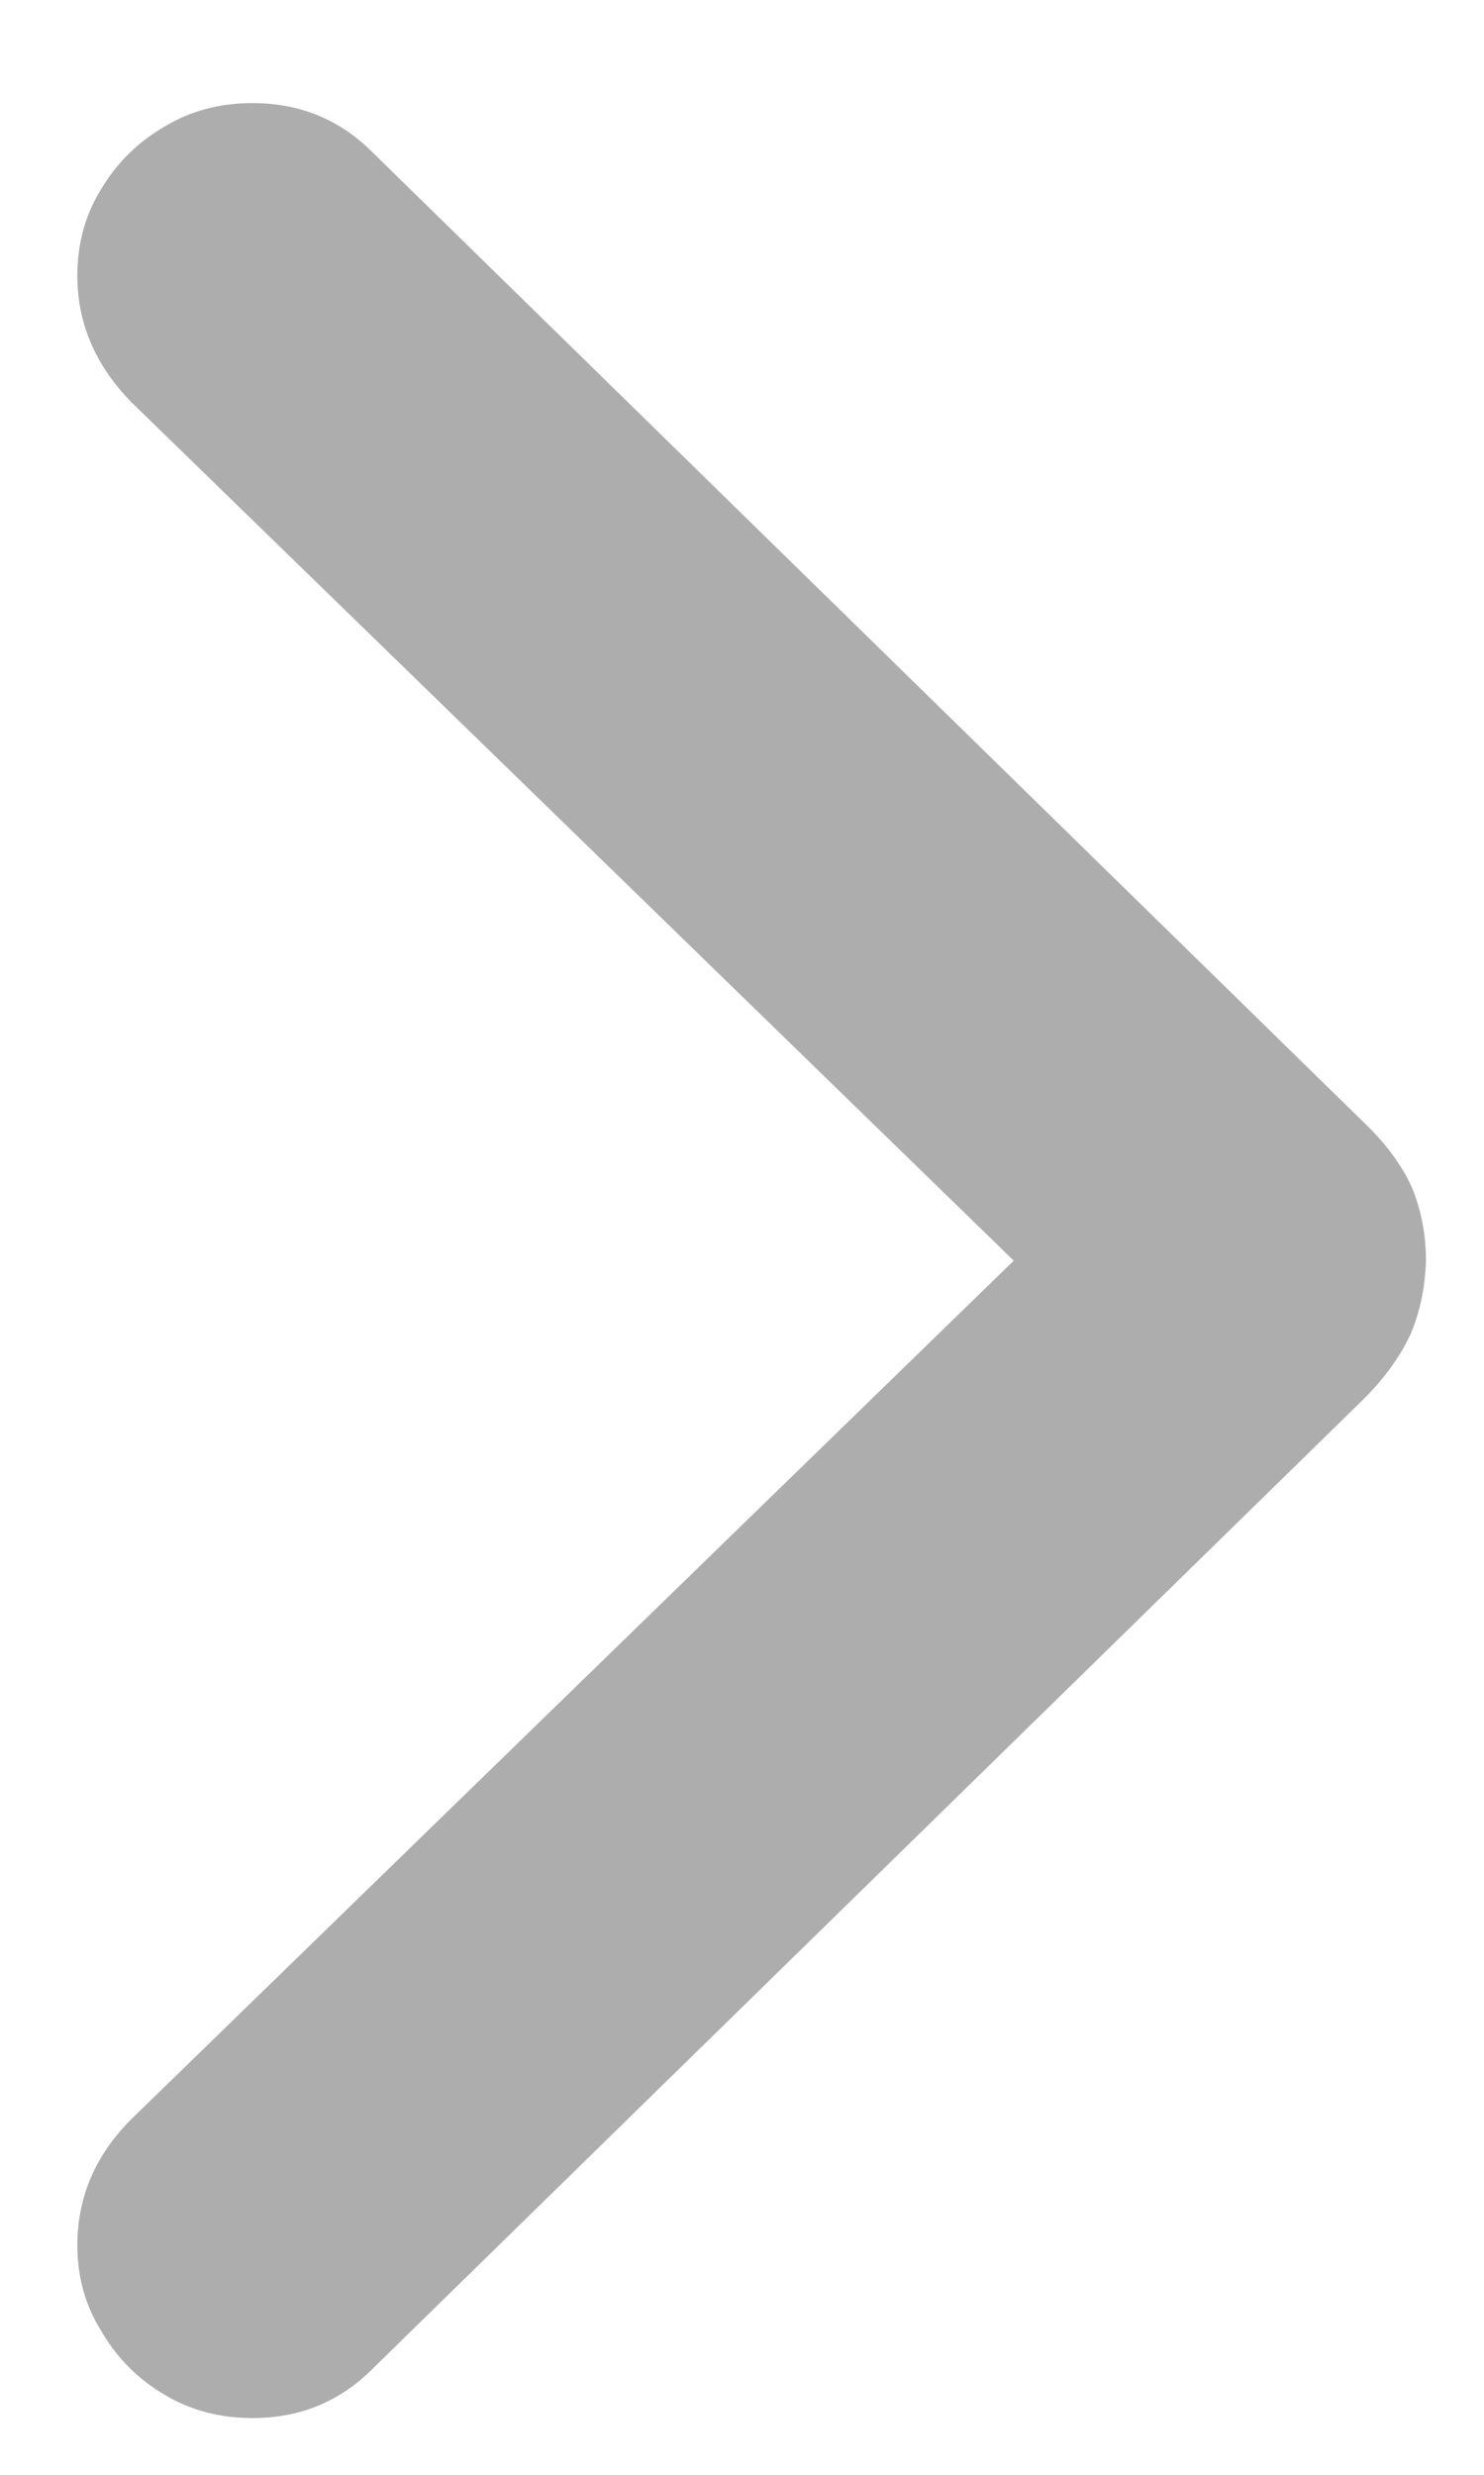 <svg width="9" height="15" viewBox="0 0 9 15" fill="none" xmlns="http://www.w3.org/2000/svg">
<path d="M8.648 7.641C8.643 7.802 8.612 7.951 8.555 8.086C8.492 8.221 8.398 8.352 8.273 8.477L2.258 14.359C2.06 14.557 1.818 14.656 1.531 14.656C1.333 14.656 1.156 14.609 1 14.516C0.839 14.422 0.711 14.294 0.617 14.133C0.518 13.977 0.469 13.802 0.469 13.609C0.469 13.318 0.578 13.062 0.797 12.844L6.148 7.641L0.797 2.438C0.578 2.214 0.469 1.958 0.469 1.672C0.469 1.474 0.518 1.297 0.617 1.141C0.711 0.984 0.839 0.859 1 0.766C1.156 0.672 1.333 0.625 1.531 0.625C1.818 0.625 2.06 0.724 2.258 0.922L8.273 6.805C8.404 6.93 8.5 7.06 8.562 7.195C8.62 7.336 8.648 7.484 8.648 7.641Z" fill="#ADADAD"/>
</svg>
